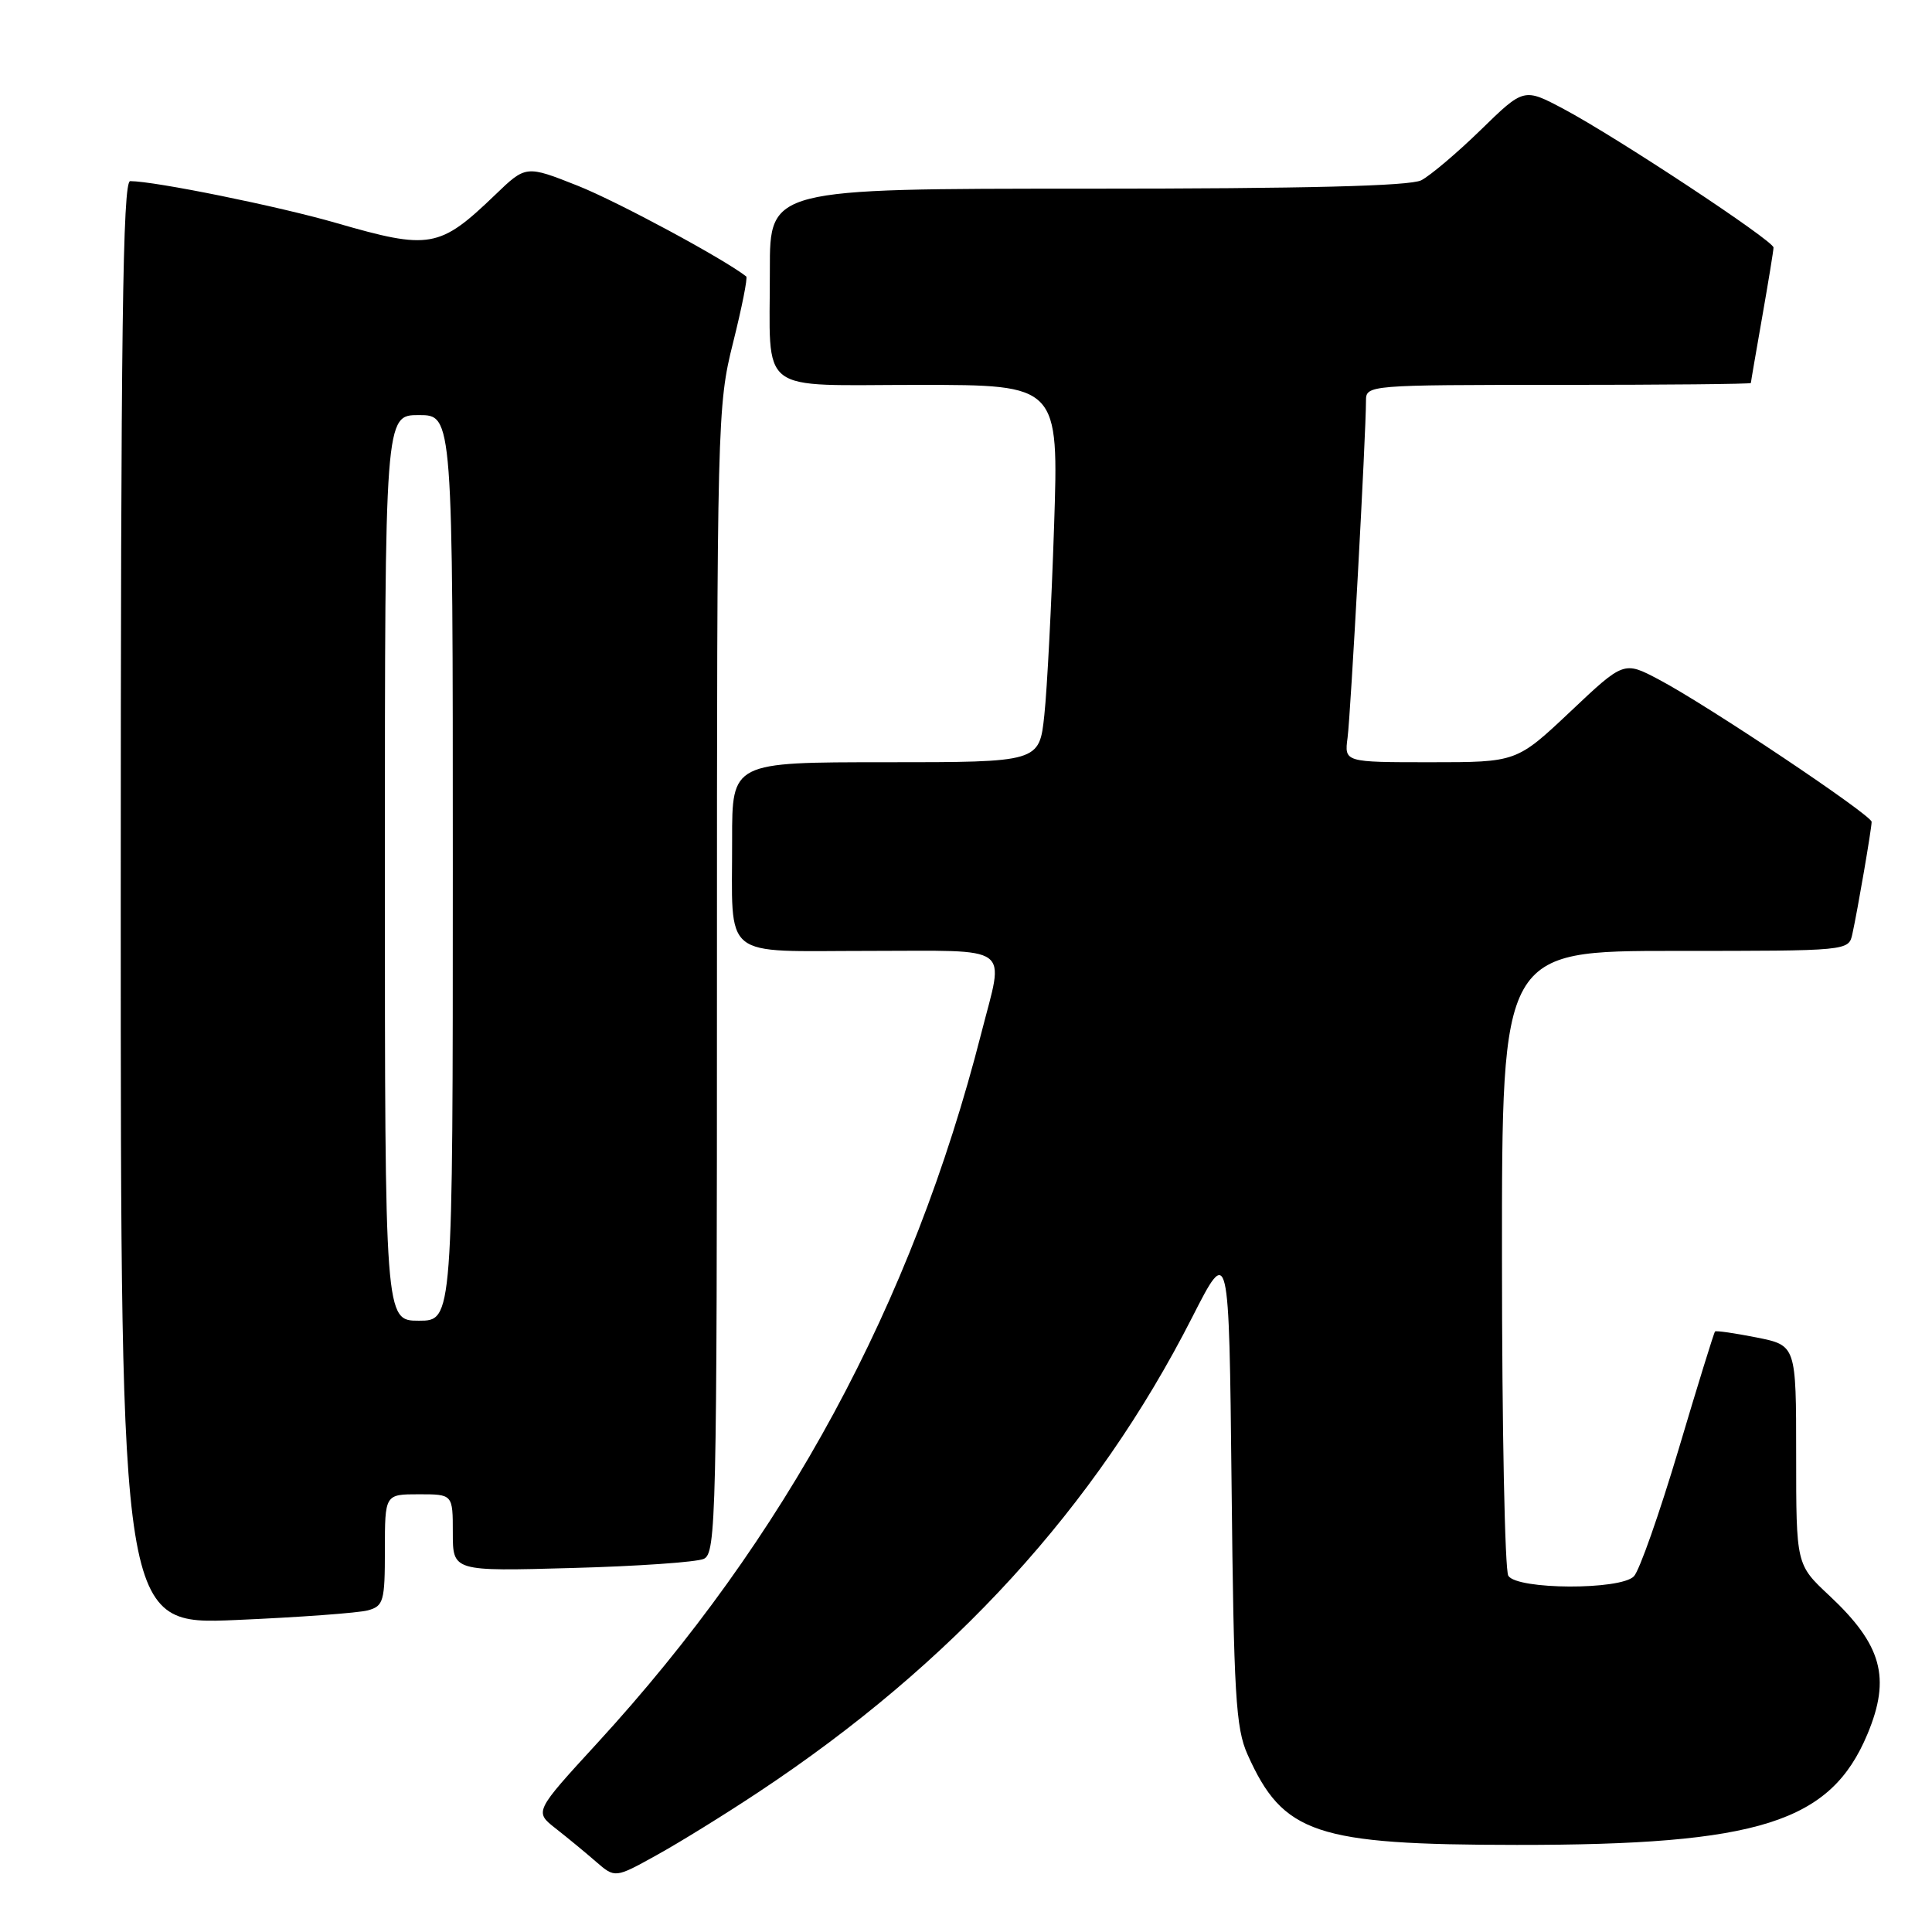 <?xml version="1.0" encoding="UTF-8" standalone="no"?>
<!DOCTYPE svg PUBLIC "-//W3C//DTD SVG 1.1//EN" "http://www.w3.org/Graphics/SVG/1.1/DTD/svg11.dtd" >
<svg xmlns="http://www.w3.org/2000/svg" xmlns:xlink="http://www.w3.org/1999/xlink" version="1.1" viewBox="0 0 256 256">
 <g >
 <path fill="currentColor"
d=" M 100.50 237.47 C 126.23 220.43 145.17 199.70 157.97 174.55 C 162.85 164.97 162.85 164.97 163.19 196.74 C 163.48 224.60 163.74 228.99 165.31 232.49 C 170.02 243.01 174.31 244.44 200.98 244.46 C 233.07 244.48 242.56 241.48 247.45 229.77 C 250.57 222.30 249.37 217.95 242.38 211.41 C 238.00 207.32 238.00 207.32 238.00 192.79 C 238.00 178.27 238.00 178.27 232.75 177.22 C 229.86 176.65 227.39 176.29 227.25 176.43 C 227.11 176.56 224.93 183.61 222.41 192.09 C 219.88 200.56 217.23 208.12 216.50 208.87 C 214.73 210.71 201.03 210.66 199.86 208.80 C 199.40 208.09 199.02 189.16 199.02 166.75 C 199.00 126.00 199.00 126.00 221.98 126.00 C 244.96 126.00 244.96 126.00 245.45 123.75 C 246.15 120.57 248.00 109.78 248.00 108.90 C 248.00 108.00 226.20 93.41 219.82 90.05 C 215.17 87.59 215.17 87.59 208.07 94.30 C 200.96 101.00 200.96 101.00 189.54 101.00 C 178.13 101.00 178.13 101.00 178.56 97.75 C 178.97 94.67 181.00 57.53 181.00 53.09 C 181.00 51.03 181.32 51.00 206.50 51.00 C 220.53 51.00 232.00 50.89 232.00 50.75 C 232.00 50.61 232.68 46.67 233.50 42.00 C 234.32 37.33 235.00 33.18 235.00 32.80 C 235.00 31.90 214.19 18.16 207.21 14.45 C 201.92 11.64 201.92 11.64 196.21 17.21 C 193.07 20.27 189.52 23.27 188.32 23.89 C 186.81 24.65 173.00 25.00 144.07 25.00 C 102.00 25.00 102.00 25.00 102.01 35.75 C 102.04 52.56 100.01 51.00 121.76 51.00 C 140.29 51.00 140.29 51.00 139.67 69.75 C 139.33 80.06 138.75 91.31 138.38 94.75 C 137.72 101.00 137.72 101.00 117.36 101.00 C 97.00 101.00 97.00 101.00 97.01 111.25 C 97.04 127.41 95.31 126.00 115.12 126.00 C 134.50 126.00 133.07 124.96 130.03 136.89 C 120.86 172.81 104.12 203.75 79.15 230.96 C 70.80 240.06 70.80 240.06 73.63 242.28 C 75.19 243.50 77.59 245.48 78.98 246.69 C 81.50 248.87 81.50 248.87 87.00 245.82 C 90.03 244.15 96.10 240.39 100.50 237.47 Z  M 48.75 213.38 C 50.82 212.81 51.00 212.19 51.00 205.38 C 51.00 198.00 51.00 198.00 55.50 198.00 C 60.00 198.00 60.00 198.00 60.00 203.10 C 60.00 208.21 60.00 208.21 75.75 207.77 C 84.41 207.54 92.29 206.99 93.25 206.56 C 94.89 205.83 95.00 201.21 95.00 129.86 C 95.00 55.69 95.05 53.73 97.13 45.43 C 98.30 40.75 99.09 36.80 98.88 36.63 C 95.77 34.22 81.88 26.74 76.60 24.63 C 69.69 21.89 69.69 21.89 65.60 25.83 C 58.23 32.91 56.95 33.13 44.53 29.54 C 36.94 27.34 20.54 24.01 17.25 24.00 C 16.26 24.00 16.00 43.80 16.00 119.66 C 16.00 215.31 16.00 215.31 31.25 214.66 C 39.64 214.30 47.51 213.72 48.75 213.38 Z  M 51.00 115.00 C 51.00 55.00 51.00 55.00 55.50 55.00 C 60.00 55.00 60.00 55.00 60.00 115.00 C 60.00 175.00 60.00 175.00 55.50 175.00 C 51.00 175.00 51.00 175.00 51.00 115.00 Z "/>
</g>
</svg>